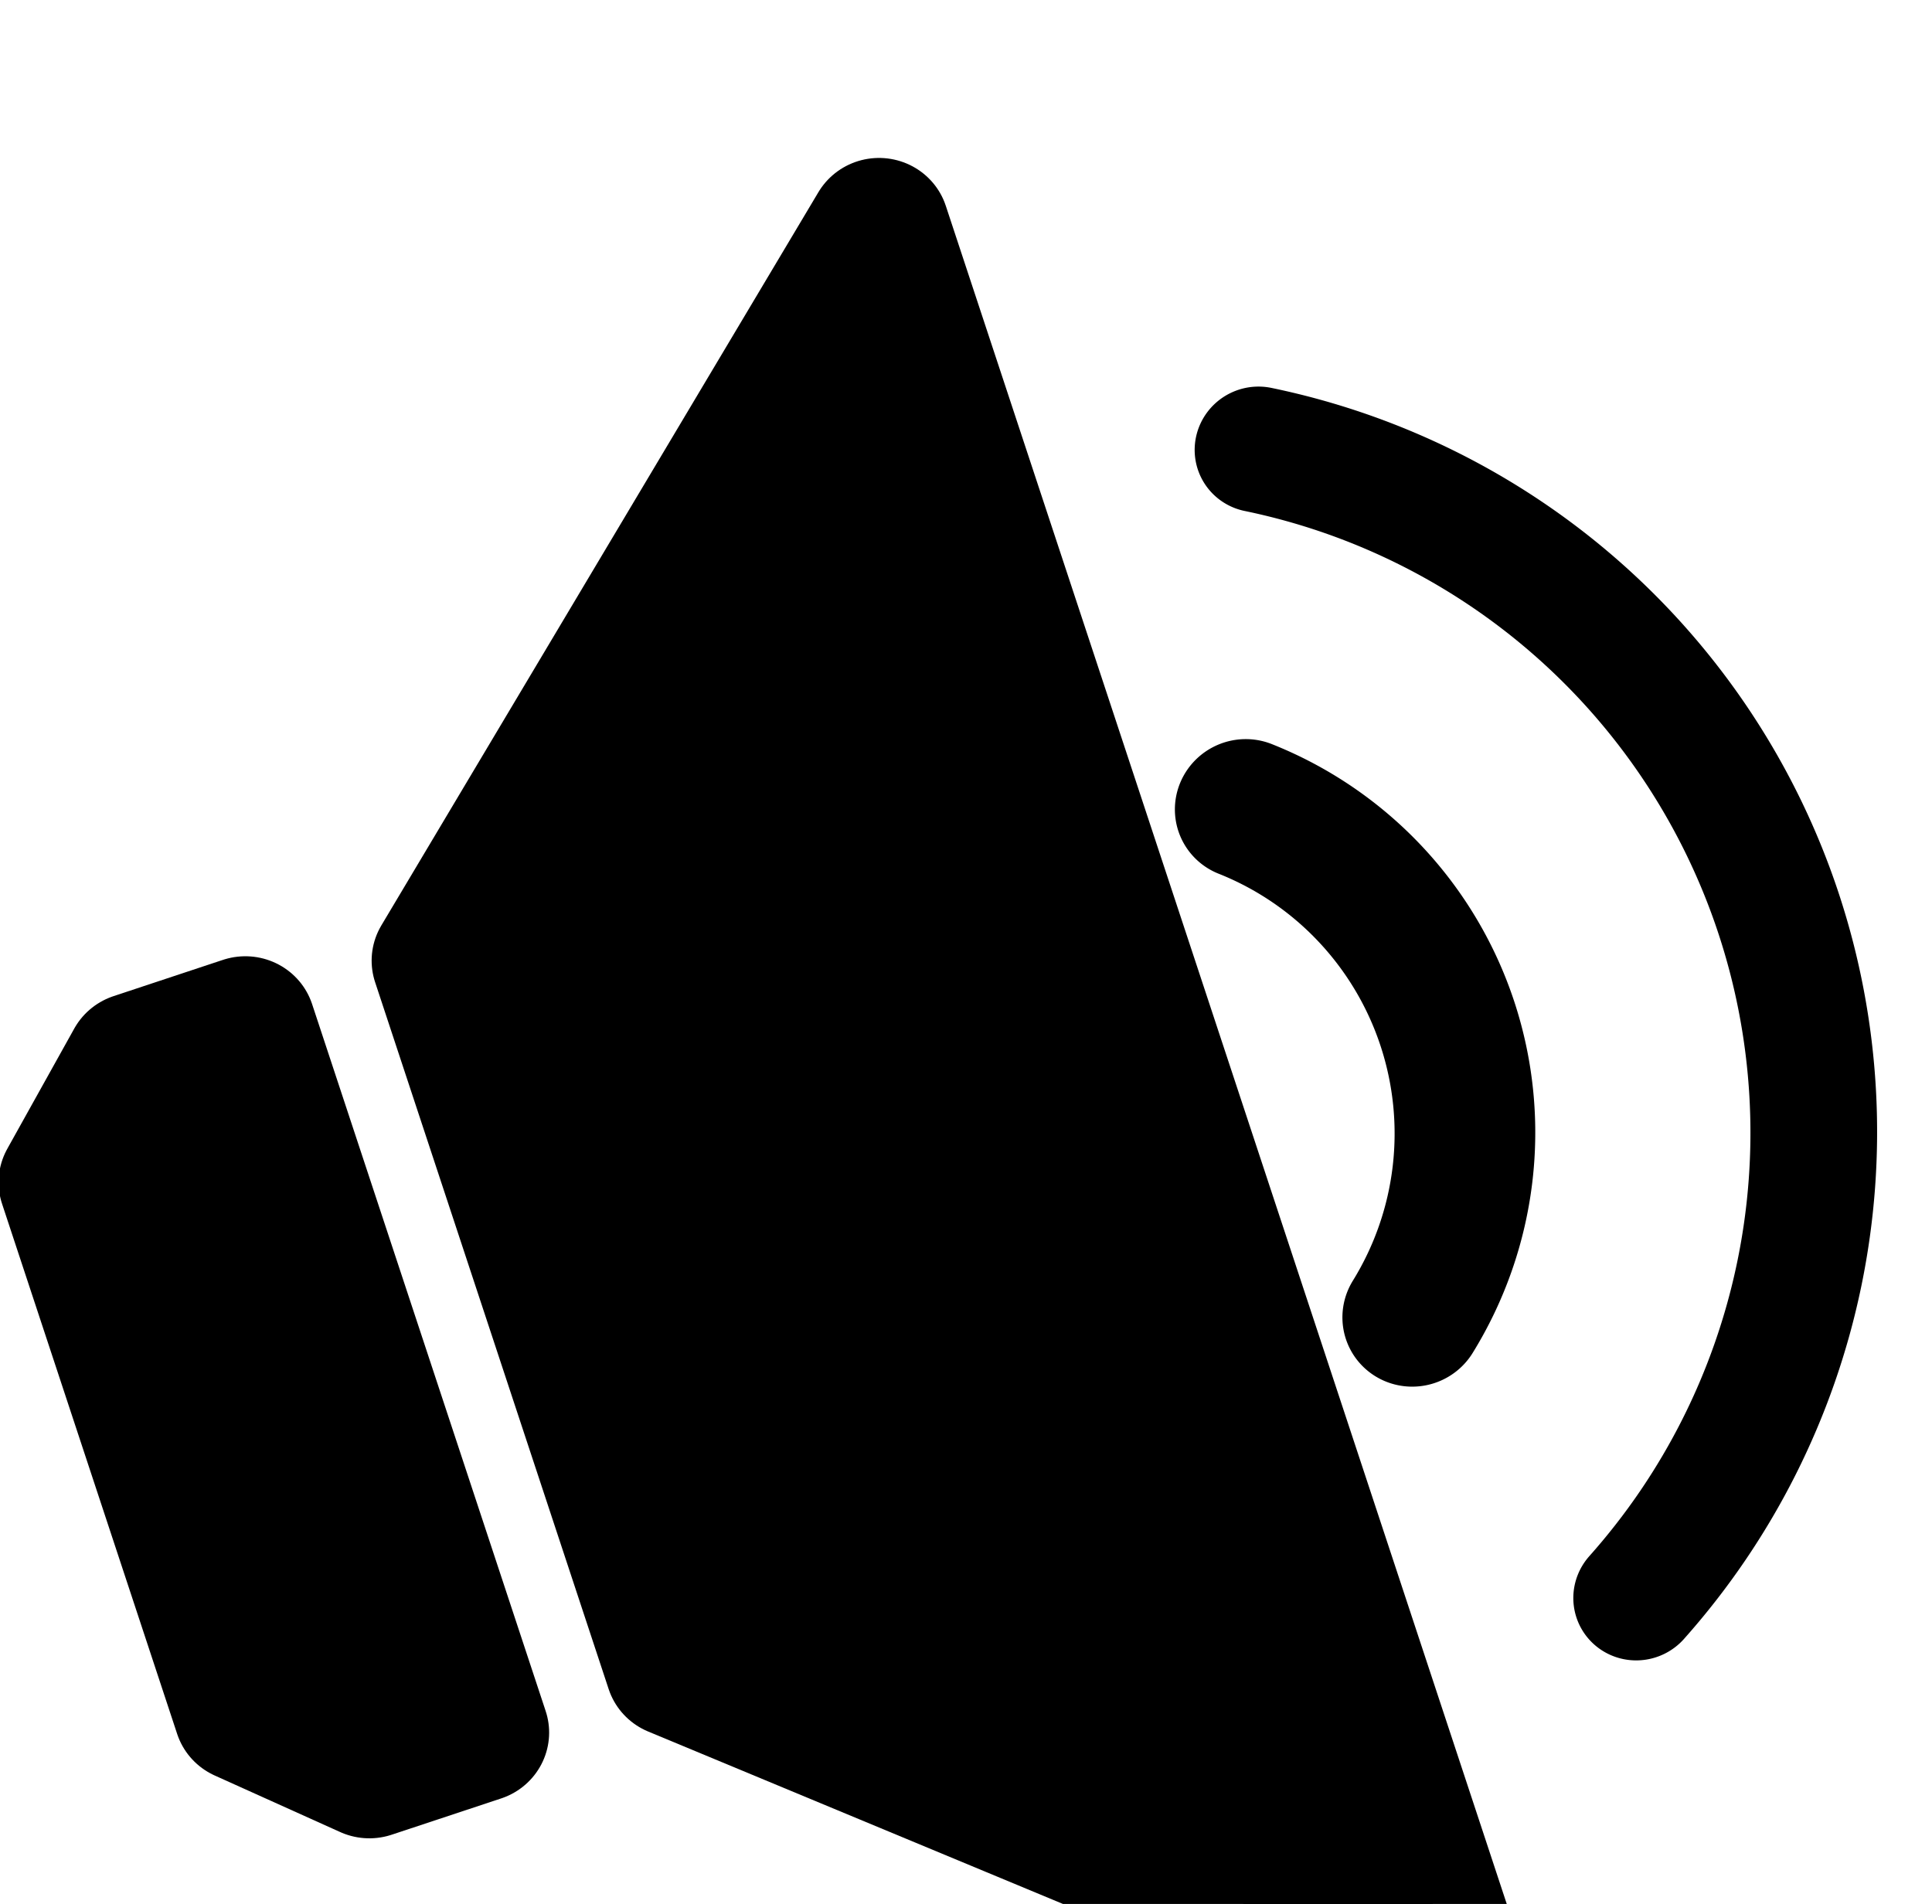 <?xml version="1.0" encoding="UTF-8" standalone="no"?>
<!-- Created with Inkscape (http://www.inkscape.org/) -->

<svg
   width="4.156mm"
   height="4.096mm"
   viewBox="0 0 4.156 4.096"
   version="1.1"
   id="svg1"
   inkscape:version="1.3 (0e150ed6c4, 2023-07-21)"
   sodipodi:docname="drawing.svg"
   inkscape:export-filename="click_stocking_3_lines.svg"
   inkscape:export-xdpi="96"
   inkscape:export-ydpi="96"
   xml:space="preserve"
   xmlns:inkscape="http://www.inkscape.org/namespaces/inkscape"
   xmlns:sodipodi="http://sodipodi.sourceforge.net/DTD/sodipodi-0.dtd"
   xmlns="http://www.w3.org/2000/svg"
   xmlns:svg="http://www.w3.org/2000/svg"><sodipodi:namedview
     id="namedview1"
     pagecolor="#ffffff"
     bordercolor="#000000"
     borderopacity="0.25"
     inkscape:showpageshadow="2"
     inkscape:pageopacity="0.0"
     inkscape:pagecheckerboard="0"
     inkscape:deskcolor="#d1d1d1"
     inkscape:document-units="mm"
     inkscape:zoom="2.0485264"
     inkscape:cx="187.69589"
     inkscape:cy="304.85328"
     inkscape:window-width="1920"
     inkscape:window-height="1009"
     inkscape:window-x="-8"
     inkscape:window-y="-8"
     inkscape:window-maximized="1"
     inkscape:current-layer="g78-6-7"
     showgrid="true"><inkscape:grid
       type="axonomgrid"
       id="grid12"
       units="mm"
       originx="-163"
       originy="-356"
       spacingx="0"
       spacingy="0.4"
       empcolor="#0099e5"
       empopacity="0.302"
       color="#0099e5"
       opacity="0.149"
       empspacing="5"
       dotted="false"
       gridanglex="30"
       gridanglez="30"
       visible="true"
       snapvisiblegridlinesonly="false" /></sodipodi:namedview><defs
     id="defs1" /><g
     inkscape:label="Lager 1"
     inkscape:groupmode="layer"
     id="layer1"
     transform="translate(-43.127,-94.192)"><g
       id="g78-6-7"
       transform="matrix(0.311,-0.103,0.104,0.307,-57.697,-178.689)"
       style="fill:#ffffff;fill-opacity:1;stroke-width:1.843;stroke-dasharray:none"><path
         style="fill:#000000;fill-opacity:1;fill-rule:nonzero;stroke:#000000;stroke-width:0.922;stroke-linecap:round;stroke-linejoin:round;stroke-miterlimit:1.4;stroke-dasharray:none;stroke-opacity:1"
         d="m 29.128,912.615 -4.207,-3.705 0.037,-4.942 4.263,-3.708 z"
         id="path35-6-4"
         inkscape:export-filename="..\CASE\ch32-fireplace\Graphics\speaker.svg"
         inkscape:export-xdpi="96"
         inkscape:export-ydpi="96" /><path
         style="fill:#000000;fill-opacity:1;fill-rule:nonzero;stroke:#000000;stroke-width:0.922;stroke-linecap:round;stroke-linejoin:round;stroke-miterlimit:1.4;stroke-dasharray:none;stroke-opacity:1"
         d="m 22.841,903.968 -0.67,0.618 -0.028,3.706 0.661,0.618 0.757,-2.3e-4 0.037,-4.942 z"
         id="path36-6-5"
         sodipodi:nodetypes="ccccccc" /><path
         style="fill:none;fill-opacity:1;fill-rule:nonzero;stroke:#000000;stroke-width:0.925;stroke-linecap:round;stroke-linejoin:round;stroke-miterlimit:1.4;stroke-dasharray:none;stroke-opacity:1"
         id="path37-9-3"
         transform="matrix(1,-3.057484e-4,-0.008,1,0,0)"
         sodipodi:type="arc"
         sodipodi:cx="36.038074"
         sodipodi:cy="906.4743"
         sodipodi:rx="2.2921469"
         sodipodi:ry="2.3165884"
         sodipodi:start="5.4105207"
         sodipodi:end="0.87266463"
         sodipodi:arc-type="arc"
         d="m 37.511,904.7 a 2.292,2.317 0 0 1 0.819,1.775 2.292,2.317 0 0 1 -0.819,1.775"
         sodipodi:open="true" /><path
         style="fill:none;fill-opacity:1;fill-rule:nonzero;stroke:#000000;stroke-width:0.833;stroke-linecap:round;stroke-linejoin:round;stroke-miterlimit:1.4;stroke-dasharray:none;stroke-opacity:1"
         id="path37-3-0-5"
         transform="matrix(1,-3.057484e-4,-0.008,1,0,0)"
         sodipodi:type="arc"
         sodipodi:cx="36.038074"
         sodipodi:cy="906.4743"
         sodipodi:rx="4.5842938"
         sodipodi:ry="4.6331768"
         sodipodi:start="5.2359878"
         sodipodi:end="1.0471976"
         sodipodi:arc-type="arc"
         d="m 38.33,902.462 a 4.584,4.633 0 0 1 2.292,4.012 4.584,4.633 0 0 1 -2.292,4.012"
         sodipodi:open="true" /></g></g></svg>
